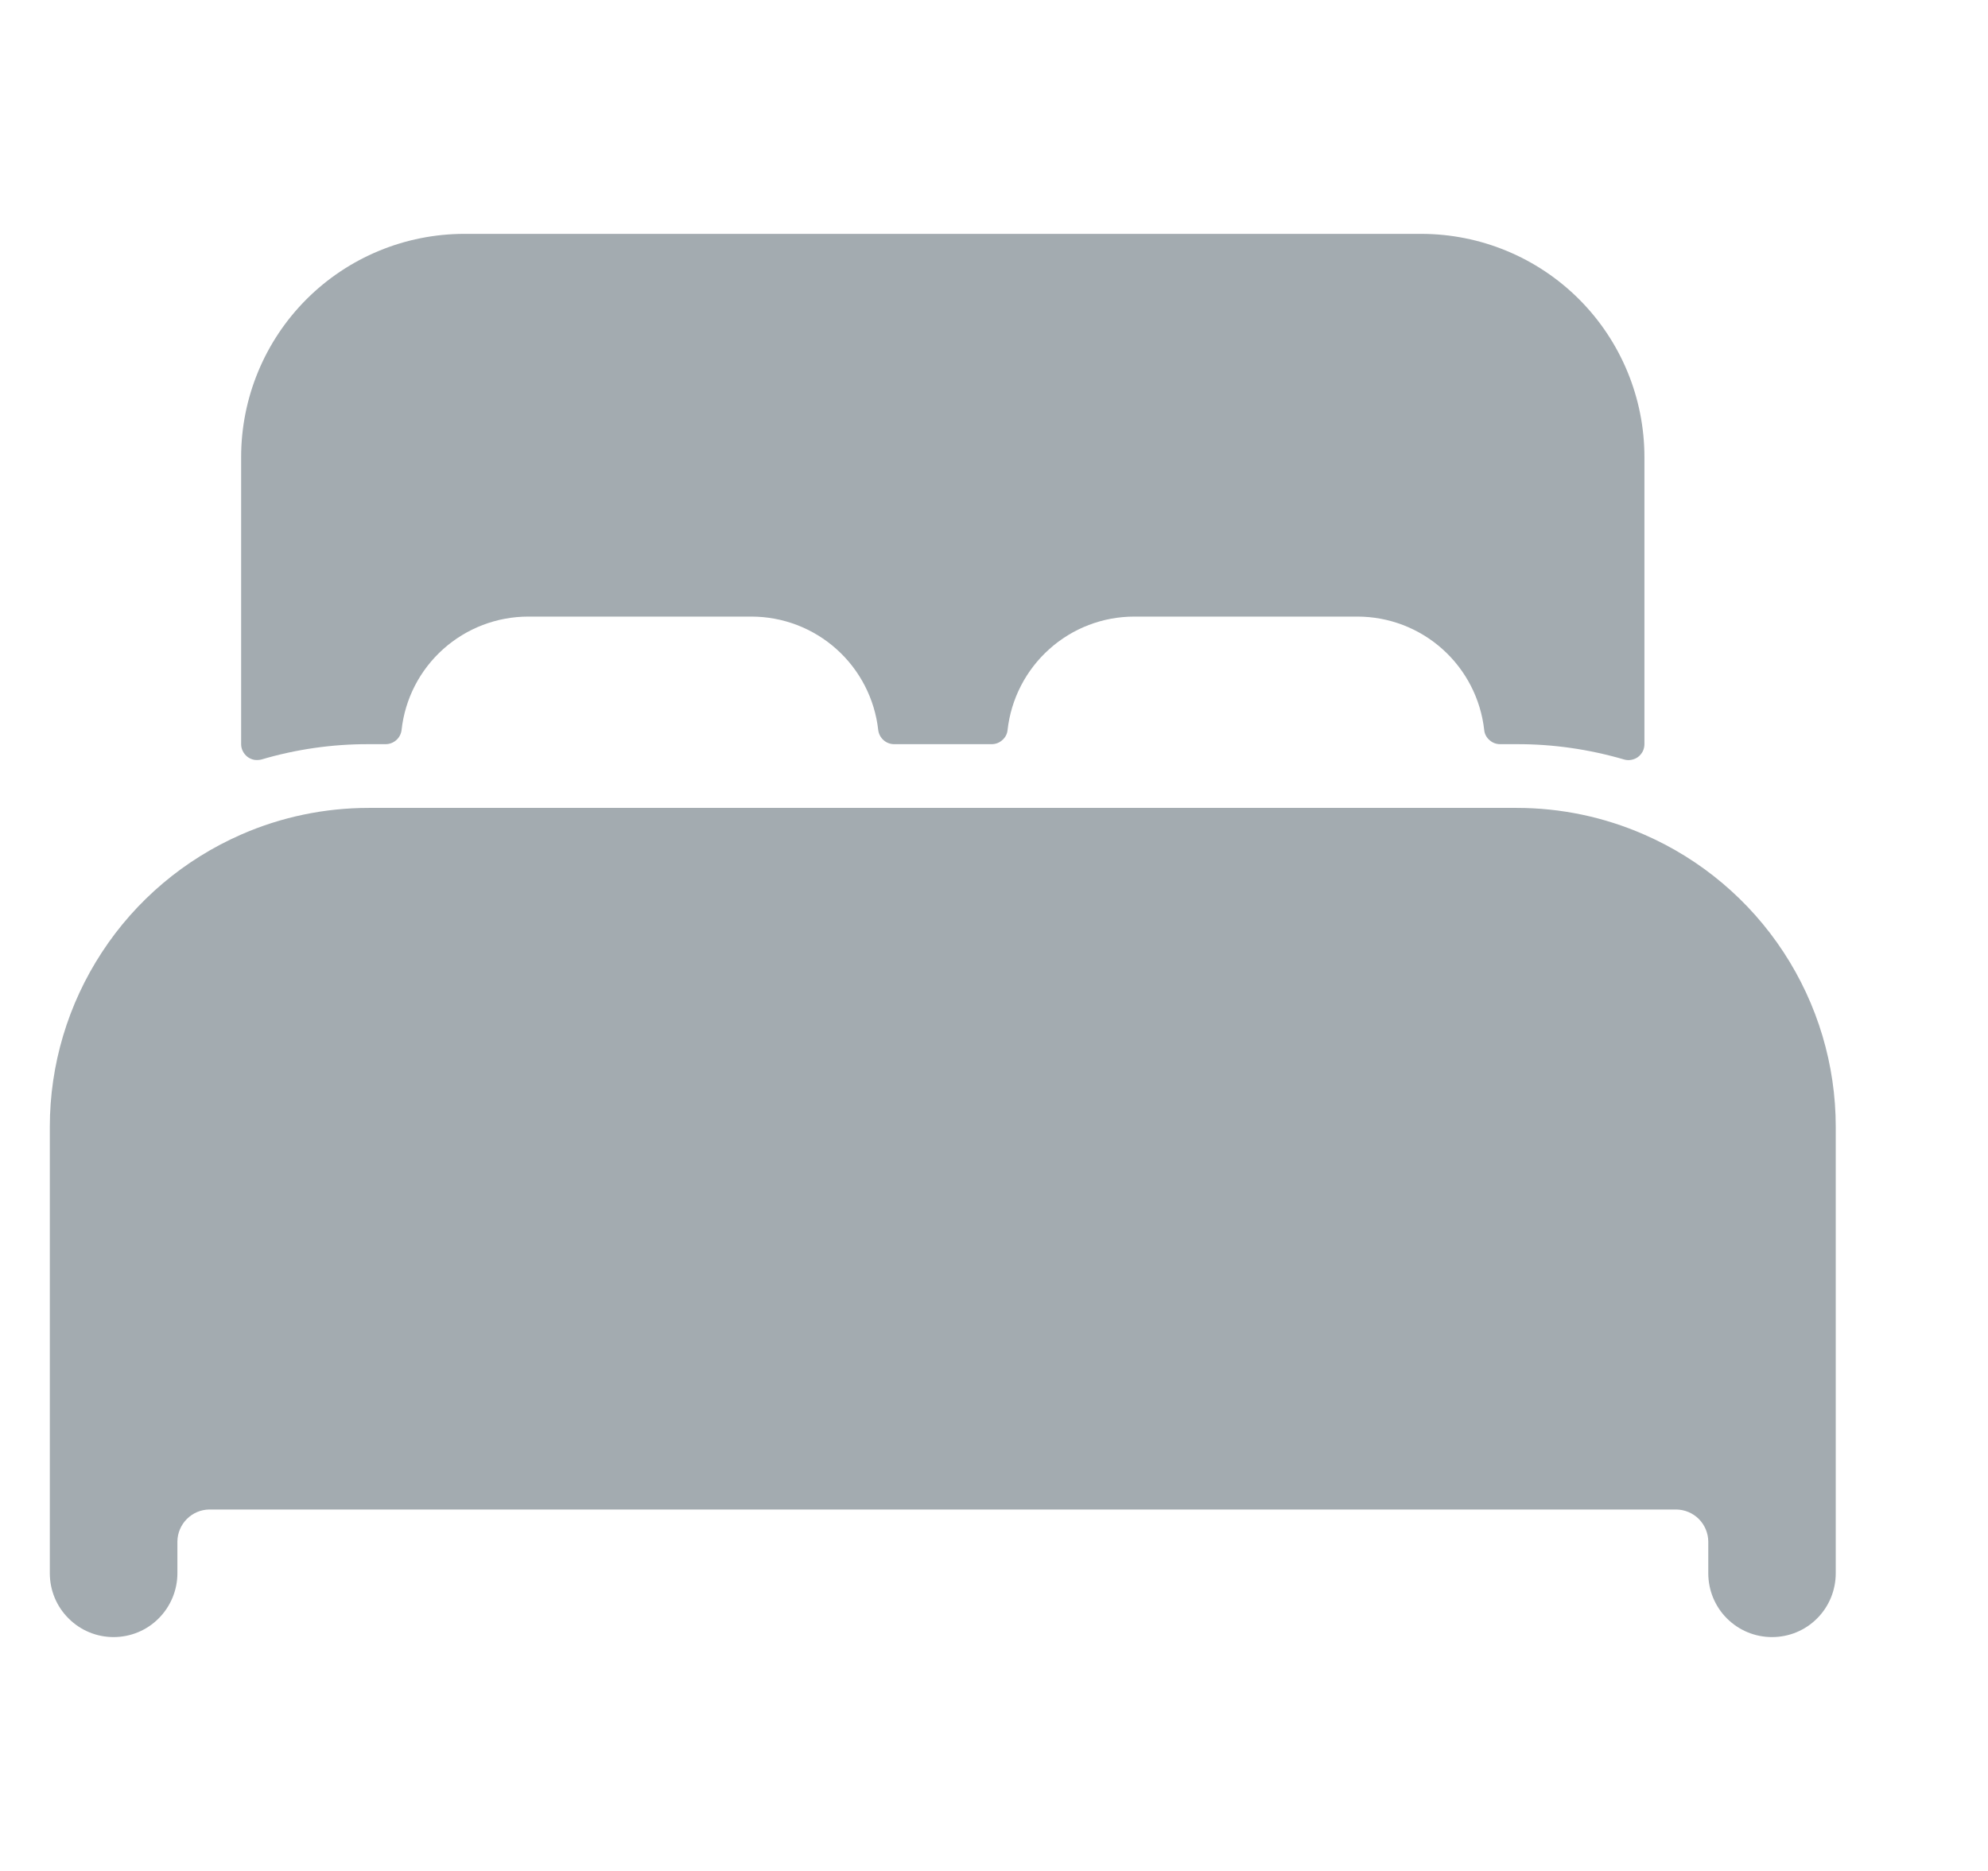 <svg width="17" height="16" viewBox="0 0 17 16" fill="none" xmlns="http://www.w3.org/2000/svg">
<g clip-path="url(#clip0_2348_5736)">
<path d="M14.062 7.138C13.718 6.987 13.347 6.909 12.971 6.909H3.153C2.778 6.909 2.406 6.986 2.062 7.137C1.576 7.35 1.162 7.699 0.872 8.143C0.581 8.587 0.426 9.106 0.426 9.636V13.454C0.426 13.599 0.483 13.738 0.586 13.84C0.688 13.943 0.827 14 0.971 14C1.116 14 1.255 13.943 1.357 13.84C1.459 13.738 1.517 13.599 1.517 13.454V13.182C1.518 13.11 1.547 13.041 1.598 12.99C1.649 12.939 1.717 12.91 1.789 12.909H14.335C14.407 12.91 14.476 12.939 14.527 12.99C14.578 13.041 14.607 13.11 14.608 13.182V13.454C14.608 13.599 14.665 13.738 14.767 13.84C14.87 13.943 15.008 14 15.153 14C15.298 14 15.437 13.943 15.539 13.84C15.641 13.738 15.698 13.599 15.698 13.454V9.636C15.698 9.106 15.543 8.587 15.252 8.143C14.962 7.7 14.548 7.35 14.062 7.138ZM12.153 2H3.971C3.465 2 2.979 2.201 2.621 2.559C2.263 2.917 2.062 3.403 2.062 3.909V6.364C2.062 6.385 2.067 6.406 2.077 6.425C2.086 6.443 2.1 6.46 2.117 6.473C2.133 6.485 2.153 6.494 2.174 6.498C2.195 6.501 2.216 6.5 2.236 6.495C2.534 6.407 2.843 6.363 3.153 6.364H3.297C3.331 6.364 3.363 6.352 3.389 6.329C3.414 6.307 3.43 6.276 3.434 6.243C3.463 5.976 3.59 5.73 3.79 5.551C3.99 5.372 4.249 5.273 4.517 5.273H6.426C6.694 5.273 6.953 5.372 7.153 5.551C7.353 5.73 7.48 5.976 7.51 6.243C7.514 6.276 7.53 6.307 7.555 6.329C7.58 6.352 7.613 6.364 7.646 6.364H8.48C8.514 6.364 8.546 6.352 8.571 6.329C8.597 6.307 8.613 6.276 8.616 6.243C8.646 5.976 8.773 5.73 8.973 5.551C9.172 5.372 9.431 5.273 9.699 5.273H11.608C11.876 5.273 12.135 5.372 12.335 5.551C12.535 5.73 12.662 5.976 12.692 6.243C12.695 6.276 12.711 6.307 12.737 6.329C12.762 6.352 12.794 6.364 12.828 6.364H12.971C13.281 6.363 13.59 6.408 13.888 6.495C13.908 6.501 13.93 6.502 13.95 6.498C13.971 6.494 13.991 6.486 14.008 6.473C14.025 6.46 14.038 6.444 14.048 6.425C14.057 6.406 14.062 6.385 14.062 6.364V3.909C14.062 3.403 13.861 2.917 13.503 2.559C13.145 2.201 12.659 2 12.153 2Z" fill="#A3ABB0"/>
</g>
<defs>
<clipPath id="clip0_2348_5736">
<rect width="16" height="16" fill="white" transform="translate(0.062)"/>
</clipPath>
</defs>
</svg>
